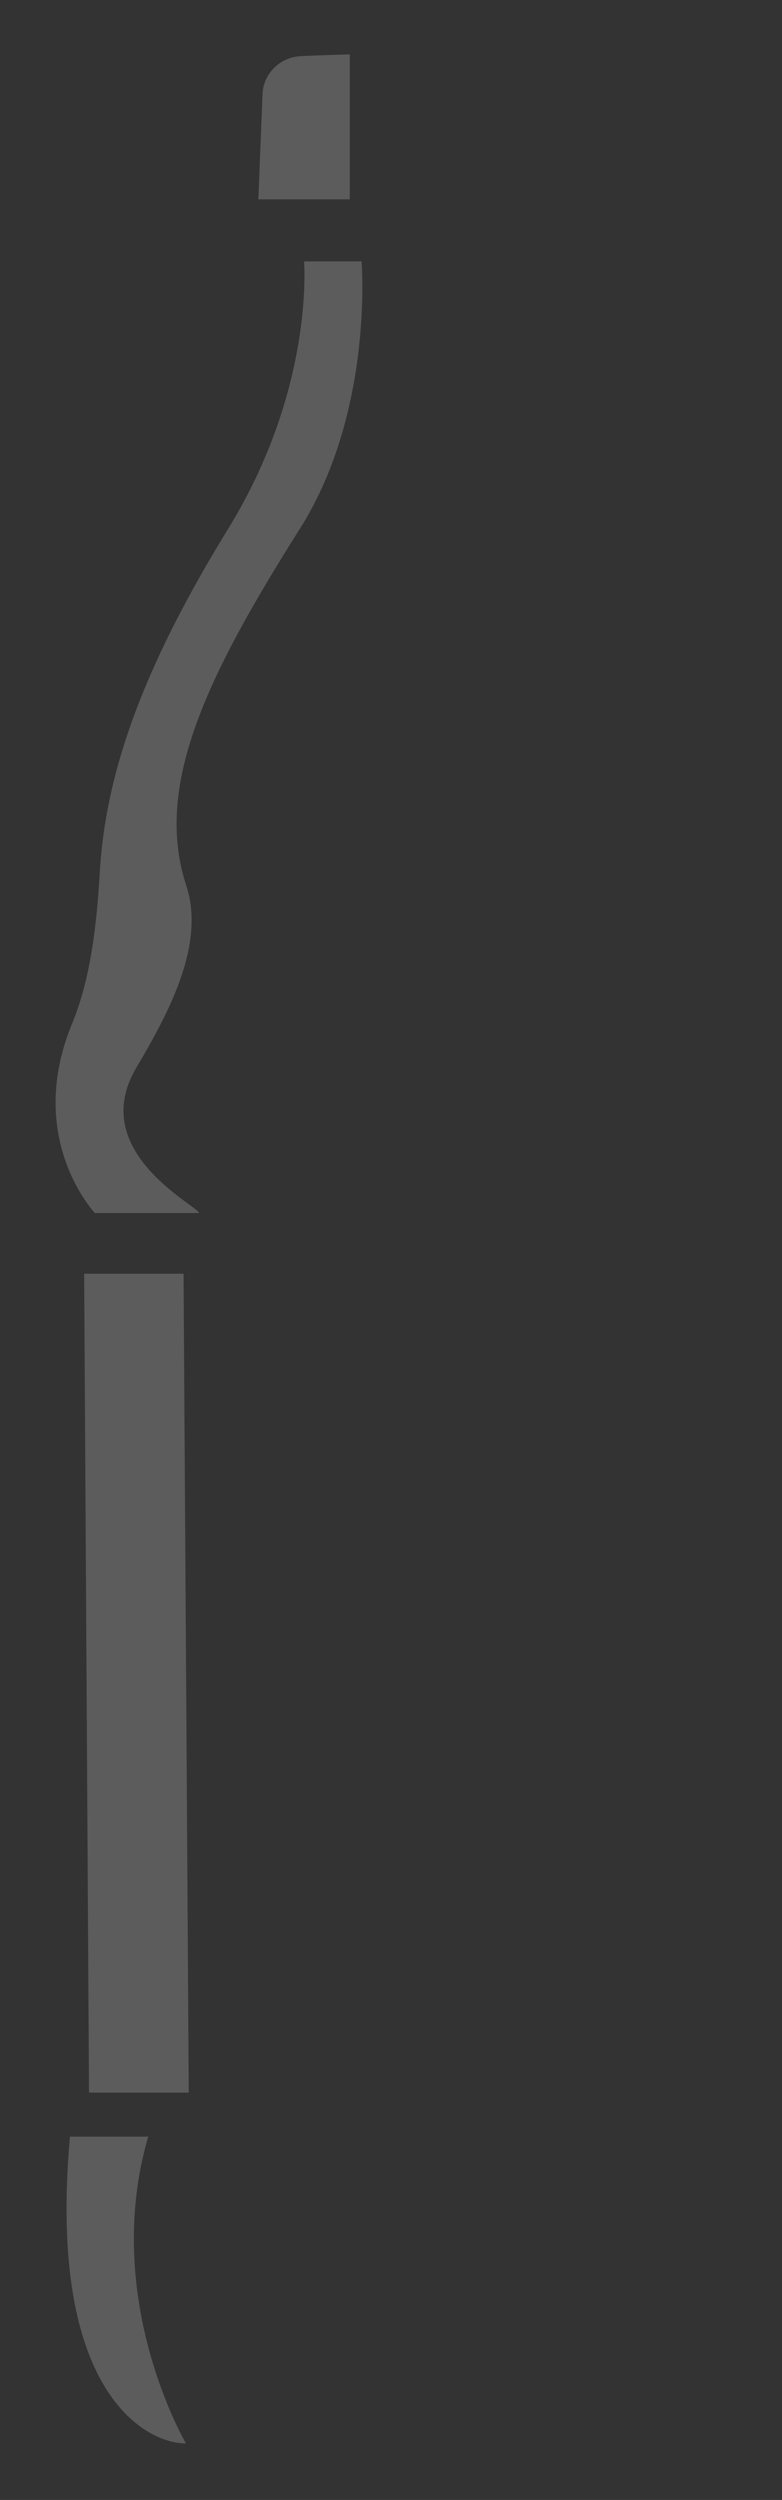 <?xml version="1.0" encoding="utf-8"?>
<!-- Generator: Adobe Illustrator 21.1.0, SVG Export Plug-In . SVG Version: 6.00 Build 0)  -->
<svg version="1.1" id="Layer_2_1_" xmlns="http://www.w3.org/2000/svg" xmlns:xlink="http://www.w3.org/1999/xlink" x="0px" y="0px"
	 viewBox="0 0 225.8 721.1" style="enable-background:new 0 0 225.8 721.1;" xml:space="preserve">
<rect x="0" y="0" width="225.8" height="721.1" fill="#333333" stroke="none"/>
<style type="text/css">
	.st0{opacity:0.2;fill:#FFFFFF;enable-background:new    ;}
</style>
<g id="Layer_4">
	<path class="st0" d="M27.4,349.9h30.1c-0.8-2.4-32.5-17.8-18.1-42c9.5-16,19.9-35.6,14.4-52.4c-9.5-28.9,6-60.6,32.8-103
		c21.4-33.8,17.8-77.1,17.8-77.1H87.8c0.1,1.5,2.6,37.3-21.9,77.1c-24,39-35.4,69.6-37.1,99.3c-1,17.6-3.2,31.9-8,43.5
		C7.1,328.5,27.4,349.9,27.4,349.9z"/>
	<path class="st0" d="M42.8,616.3H20.2c-6.7,74.4,22.4,88.6,33.5,88.5C53.7,704.8,29.1,663.1,42.8,616.3z"/>
	<path class="st0" d="M86.8,16.2c4.3-0.2,9.4-0.4,14.2-0.5v41.8H74.6l1.2-30.3C76,21.3,80.8,16.5,86.8,16.2z"/>
	<polygon class="st0" points="25.7,603.6 54.5,603.6 53,367.4 24.3,367.4 	"/>
</g>
</svg>
